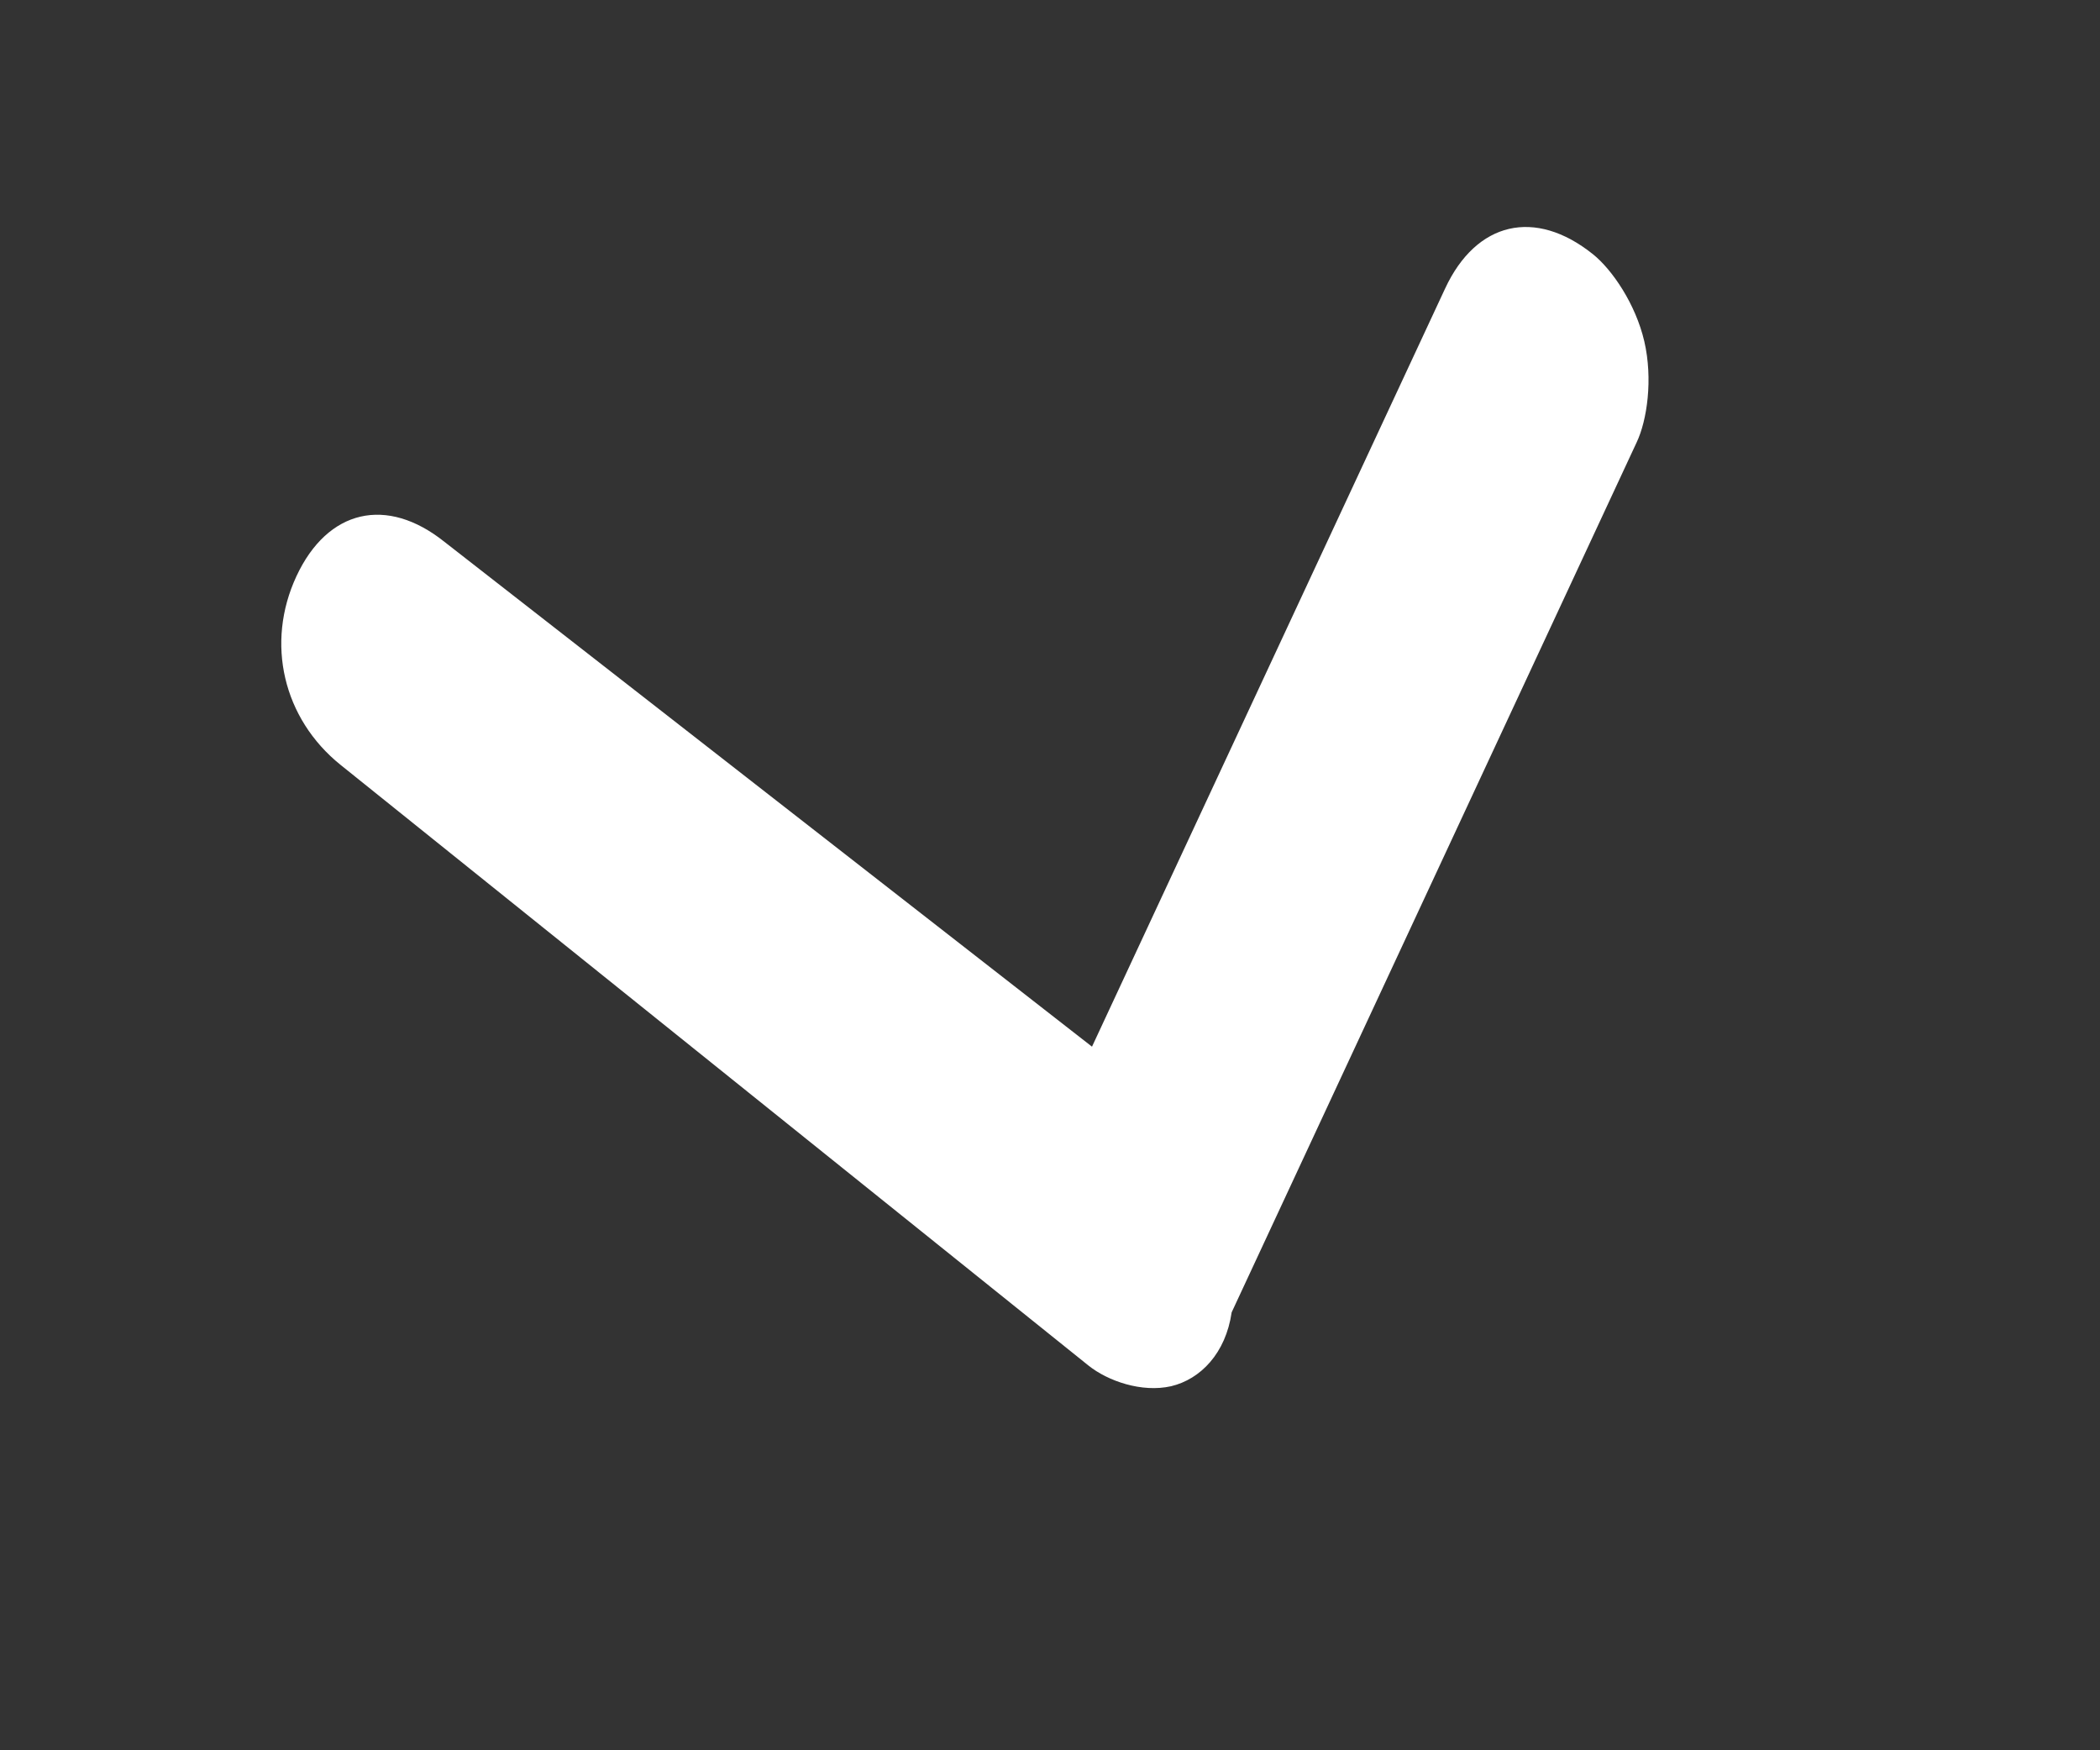 <svg width="6" height="5" viewBox="0 0 6 5" fill="none" xmlns="http://www.w3.org/2000/svg">
<rect x="0" y="0" width="6" height="5" fill="#333333" stroke="none"/>
<path d="M0.973 2.185C0.809 2.053 0.758 1.837 0.847 1.646C0.936 1.455 1.105 1.416 1.27 1.548L3.12 2.99L4.129 0.824C4.218 0.633 4.386 0.594 4.551 0.726C4.606 0.77 4.673 0.868 4.698 0.975C4.723 1.083 4.706 1.201 4.676 1.264L3.519 3.749C3.502 3.866 3.43 3.94 3.346 3.96C3.262 3.979 3.165 3.945 3.11 3.901L0.973 2.185Z" fill="white"/>
</svg>
